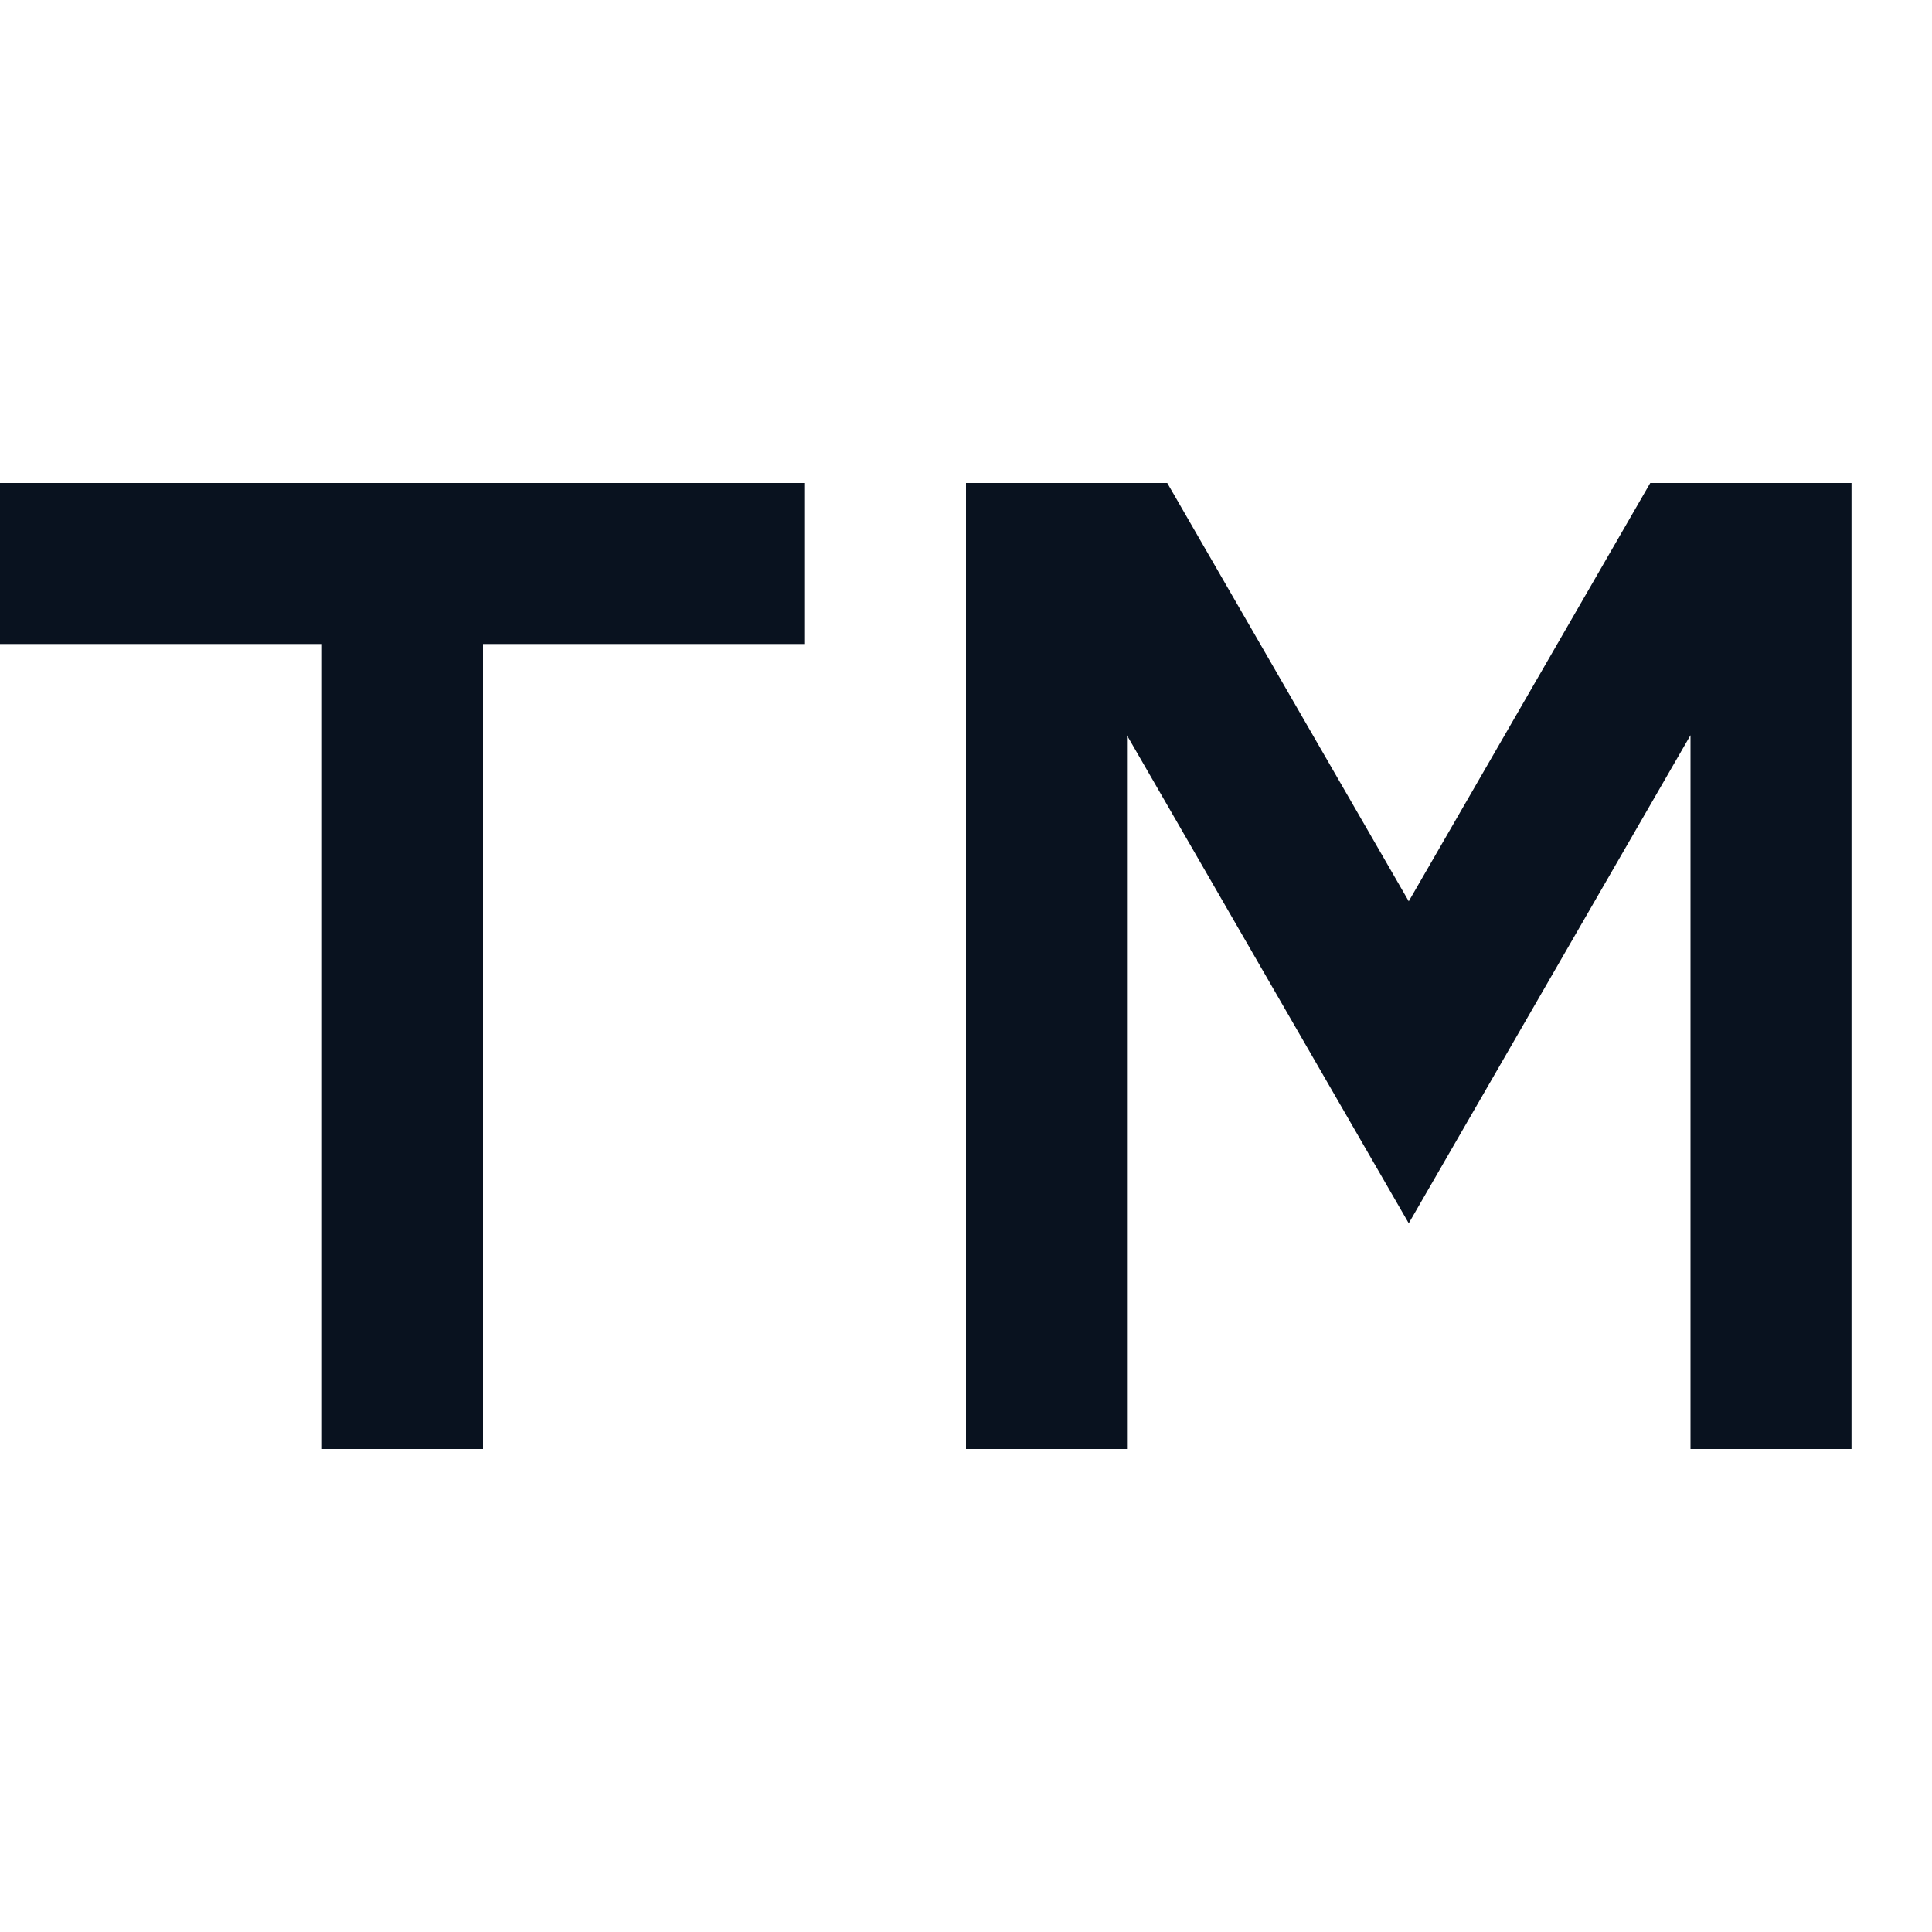 <svg width="24" height="24" viewBox="0 0 24 24" fill="none" xmlns="http://www.w3.org/2000/svg">
<g clip-path="url(#clip0_11_43652)">
<path d="M10 6V8H6V18H4V8H0V6H10ZM12 6H14.5L17.5 11.196L20.5 6H23V18H21V9.133L17.5 15.196L14 9.135V18H12V6Z" fill="#09121F"/>
</g>
<defs>
<clipPath id="clip0_11_43652">
<rect width="24" height="24" fill="white"/>
</clipPath>
</defs>
</svg>

